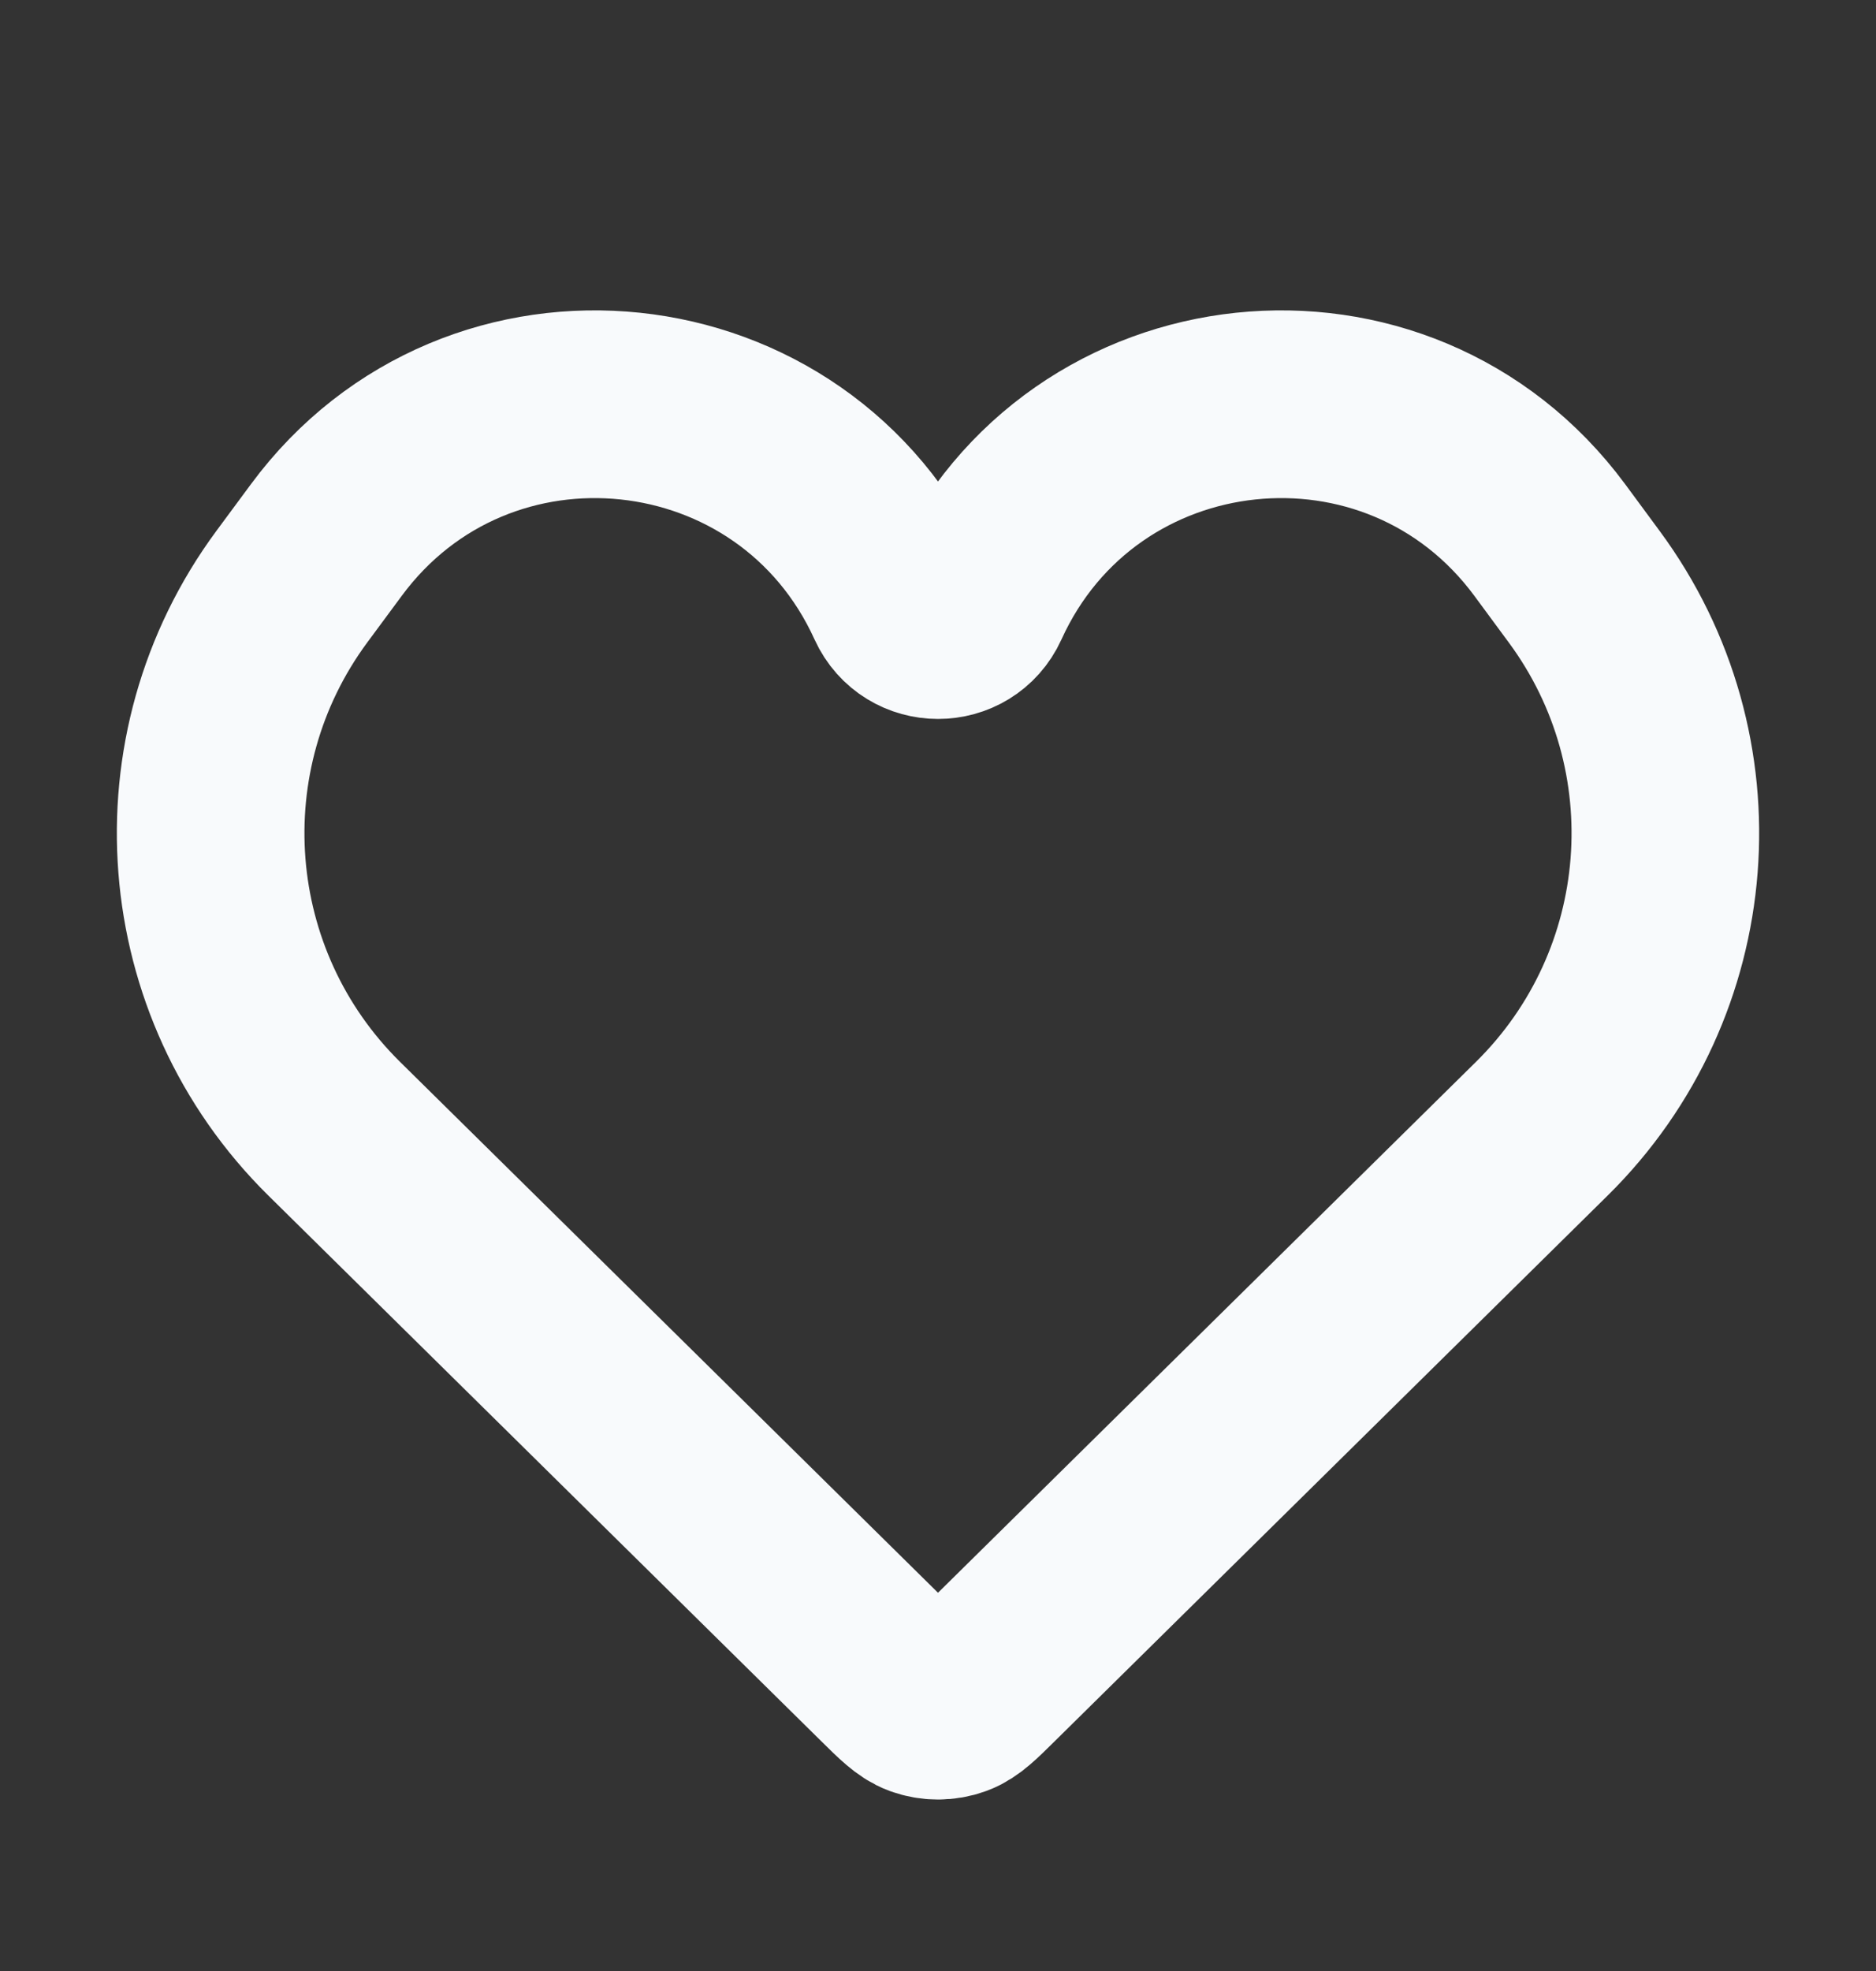 <svg width="20" height="21" viewBox="0 0 20 21" fill="none" xmlns="http://www.w3.org/2000/svg">
<rect x="0" y="0" width="20" height="21" fill="#333333" stroke="none"/>
<path d="M3.562 12.025L9.455 17.837L9.455 17.837C9.636 18.016 9.727 18.105 9.829 18.143C9.94 18.183 10.061 18.183 10.171 18.143C10.274 18.105 10.364 18.016 10.545 17.837L16.438 12.025C18.004 10.48 18.196 8.02 16.889 6.251L16.523 5.755C14.905 3.566 11.532 3.921 10.406 6.399C10.248 6.747 9.753 6.747 9.594 6.399C8.468 3.921 5.095 3.566 3.478 5.755L3.111 6.251C1.804 8.02 1.996 10.48 3.562 12.025Z" stroke="#F8FAFC" stroke-width="2"/>
</svg>
